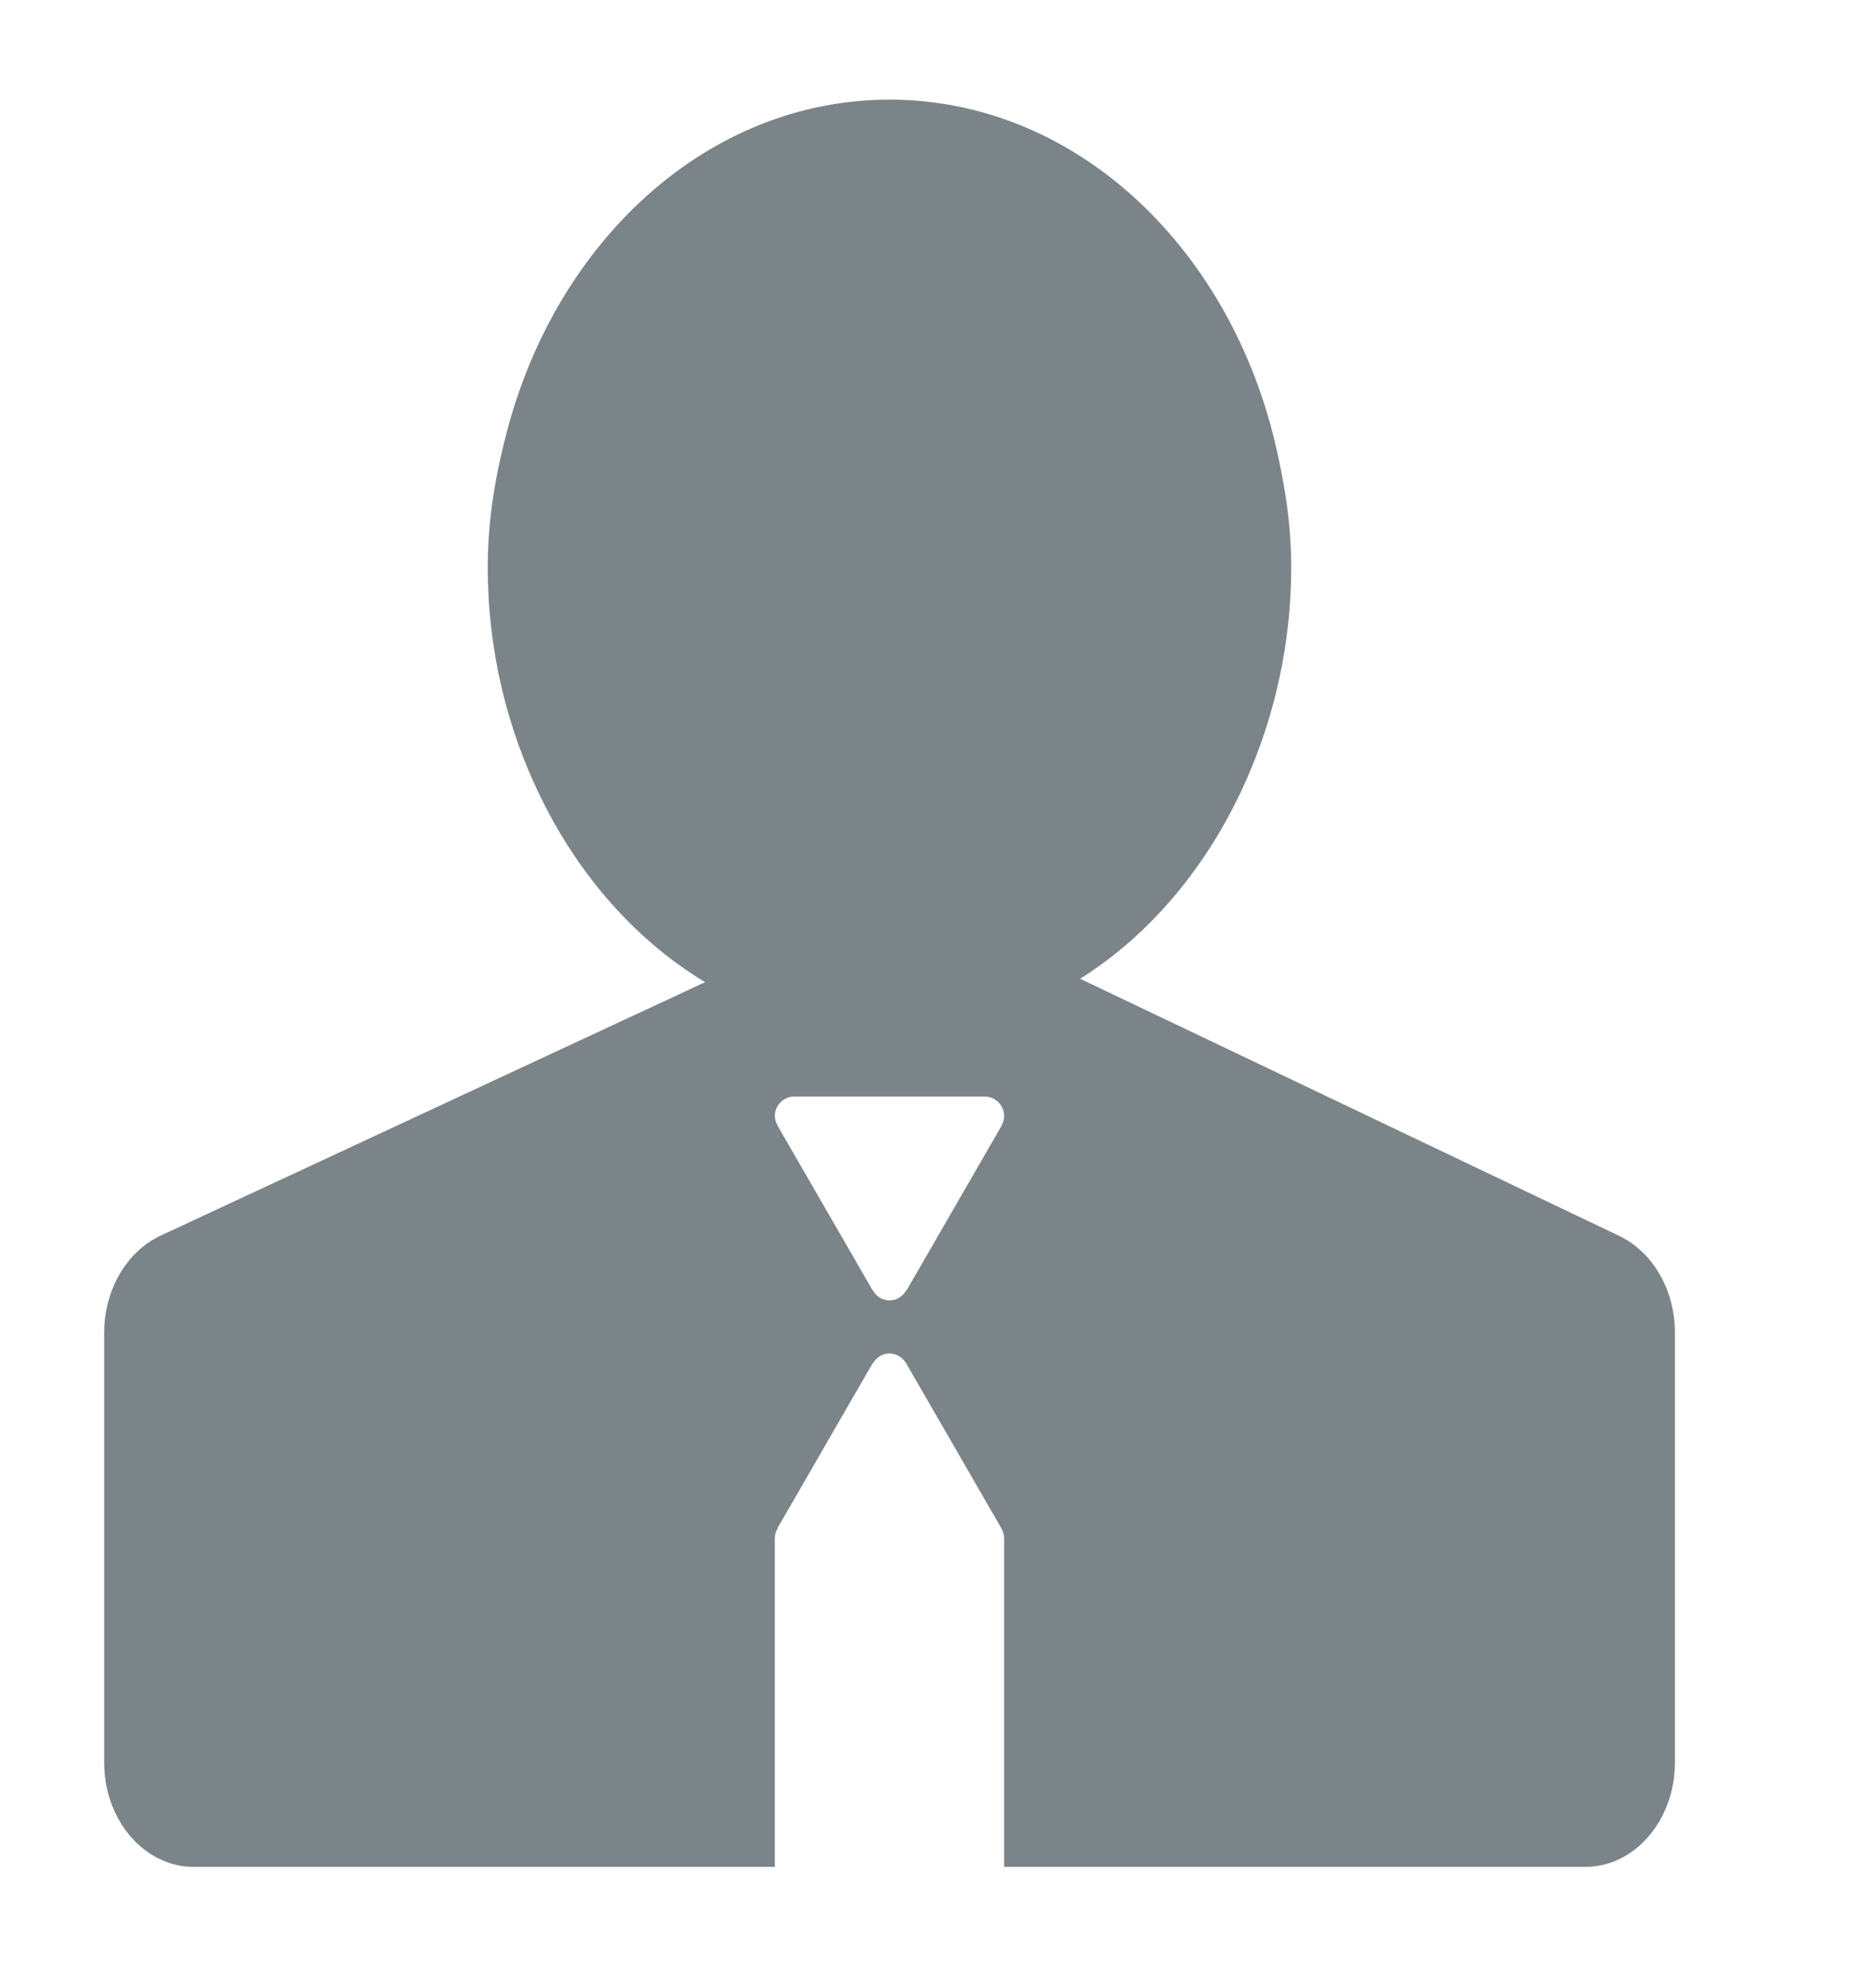 <svg width="16" height="17" viewBox="0 0 16 17" fill="none" xmlns="http://www.w3.org/2000/svg">
<g clip-path="url(#clip0_794_2887)">
<path d="M13.848 10.568L10.607 9.022L9.237 8.369C9.836 7.992 10.322 7.41 10.64 6.709C10.905 6.125 11.042 5.491 11.042 4.85C11.042 4.472 10.982 4.113 10.899 3.766C10.491 2.088 9.18 0.852 7.607 0.852C6.063 0.852 4.772 2.044 4.339 3.675C4.239 4.049 4.171 4.438 4.171 4.85C4.171 5.565 4.338 6.232 4.622 6.813C4.95 7.486 5.437 8.041 6.03 8.398L4.717 9.009L1.372 10.566C1.082 10.702 0.891 11.03 0.891 11.396V15.071C0.891 15.564 1.234 15.963 1.658 15.963H6.626V13.149C6.627 13.12 6.635 13.092 6.651 13.067L6.649 13.066L7.462 11.657L7.465 11.658C7.493 11.608 7.545 11.573 7.607 11.573C7.668 11.573 7.72 11.608 7.749 11.658L7.75 11.657L7.757 11.67C7.758 11.672 7.76 11.674 7.76 11.676L8.563 13.067L8.562 13.067C8.578 13.092 8.586 13.12 8.587 13.149V15.963H13.556C13.979 15.963 14.323 15.564 14.323 15.071V11.396C14.323 11.031 14.136 10.707 13.848 10.568ZM8.563 9.625L8.565 9.626L7.751 11.036L7.749 11.034C7.735 11.06 7.714 11.081 7.689 11.096C7.664 11.111 7.636 11.119 7.607 11.119C7.578 11.119 7.549 11.111 7.524 11.096C7.499 11.081 7.479 11.06 7.465 11.034L7.464 11.035L7.455 11.021C7.455 11.019 7.454 11.018 7.453 11.017L6.65 9.626L6.651 9.625C6.635 9.601 6.627 9.572 6.626 9.543C6.626 9.451 6.701 9.376 6.793 9.376H8.42C8.513 9.376 8.587 9.451 8.587 9.543C8.587 9.572 8.579 9.601 8.563 9.625Z" fill="#7B8489"/>
</g>
<defs>
<clipPath id="clip0_794_2887">
<rect width="16" height="16" fill="white" transform="translate(0 0.852)"/>
</clipPath>
</defs>
</svg>
